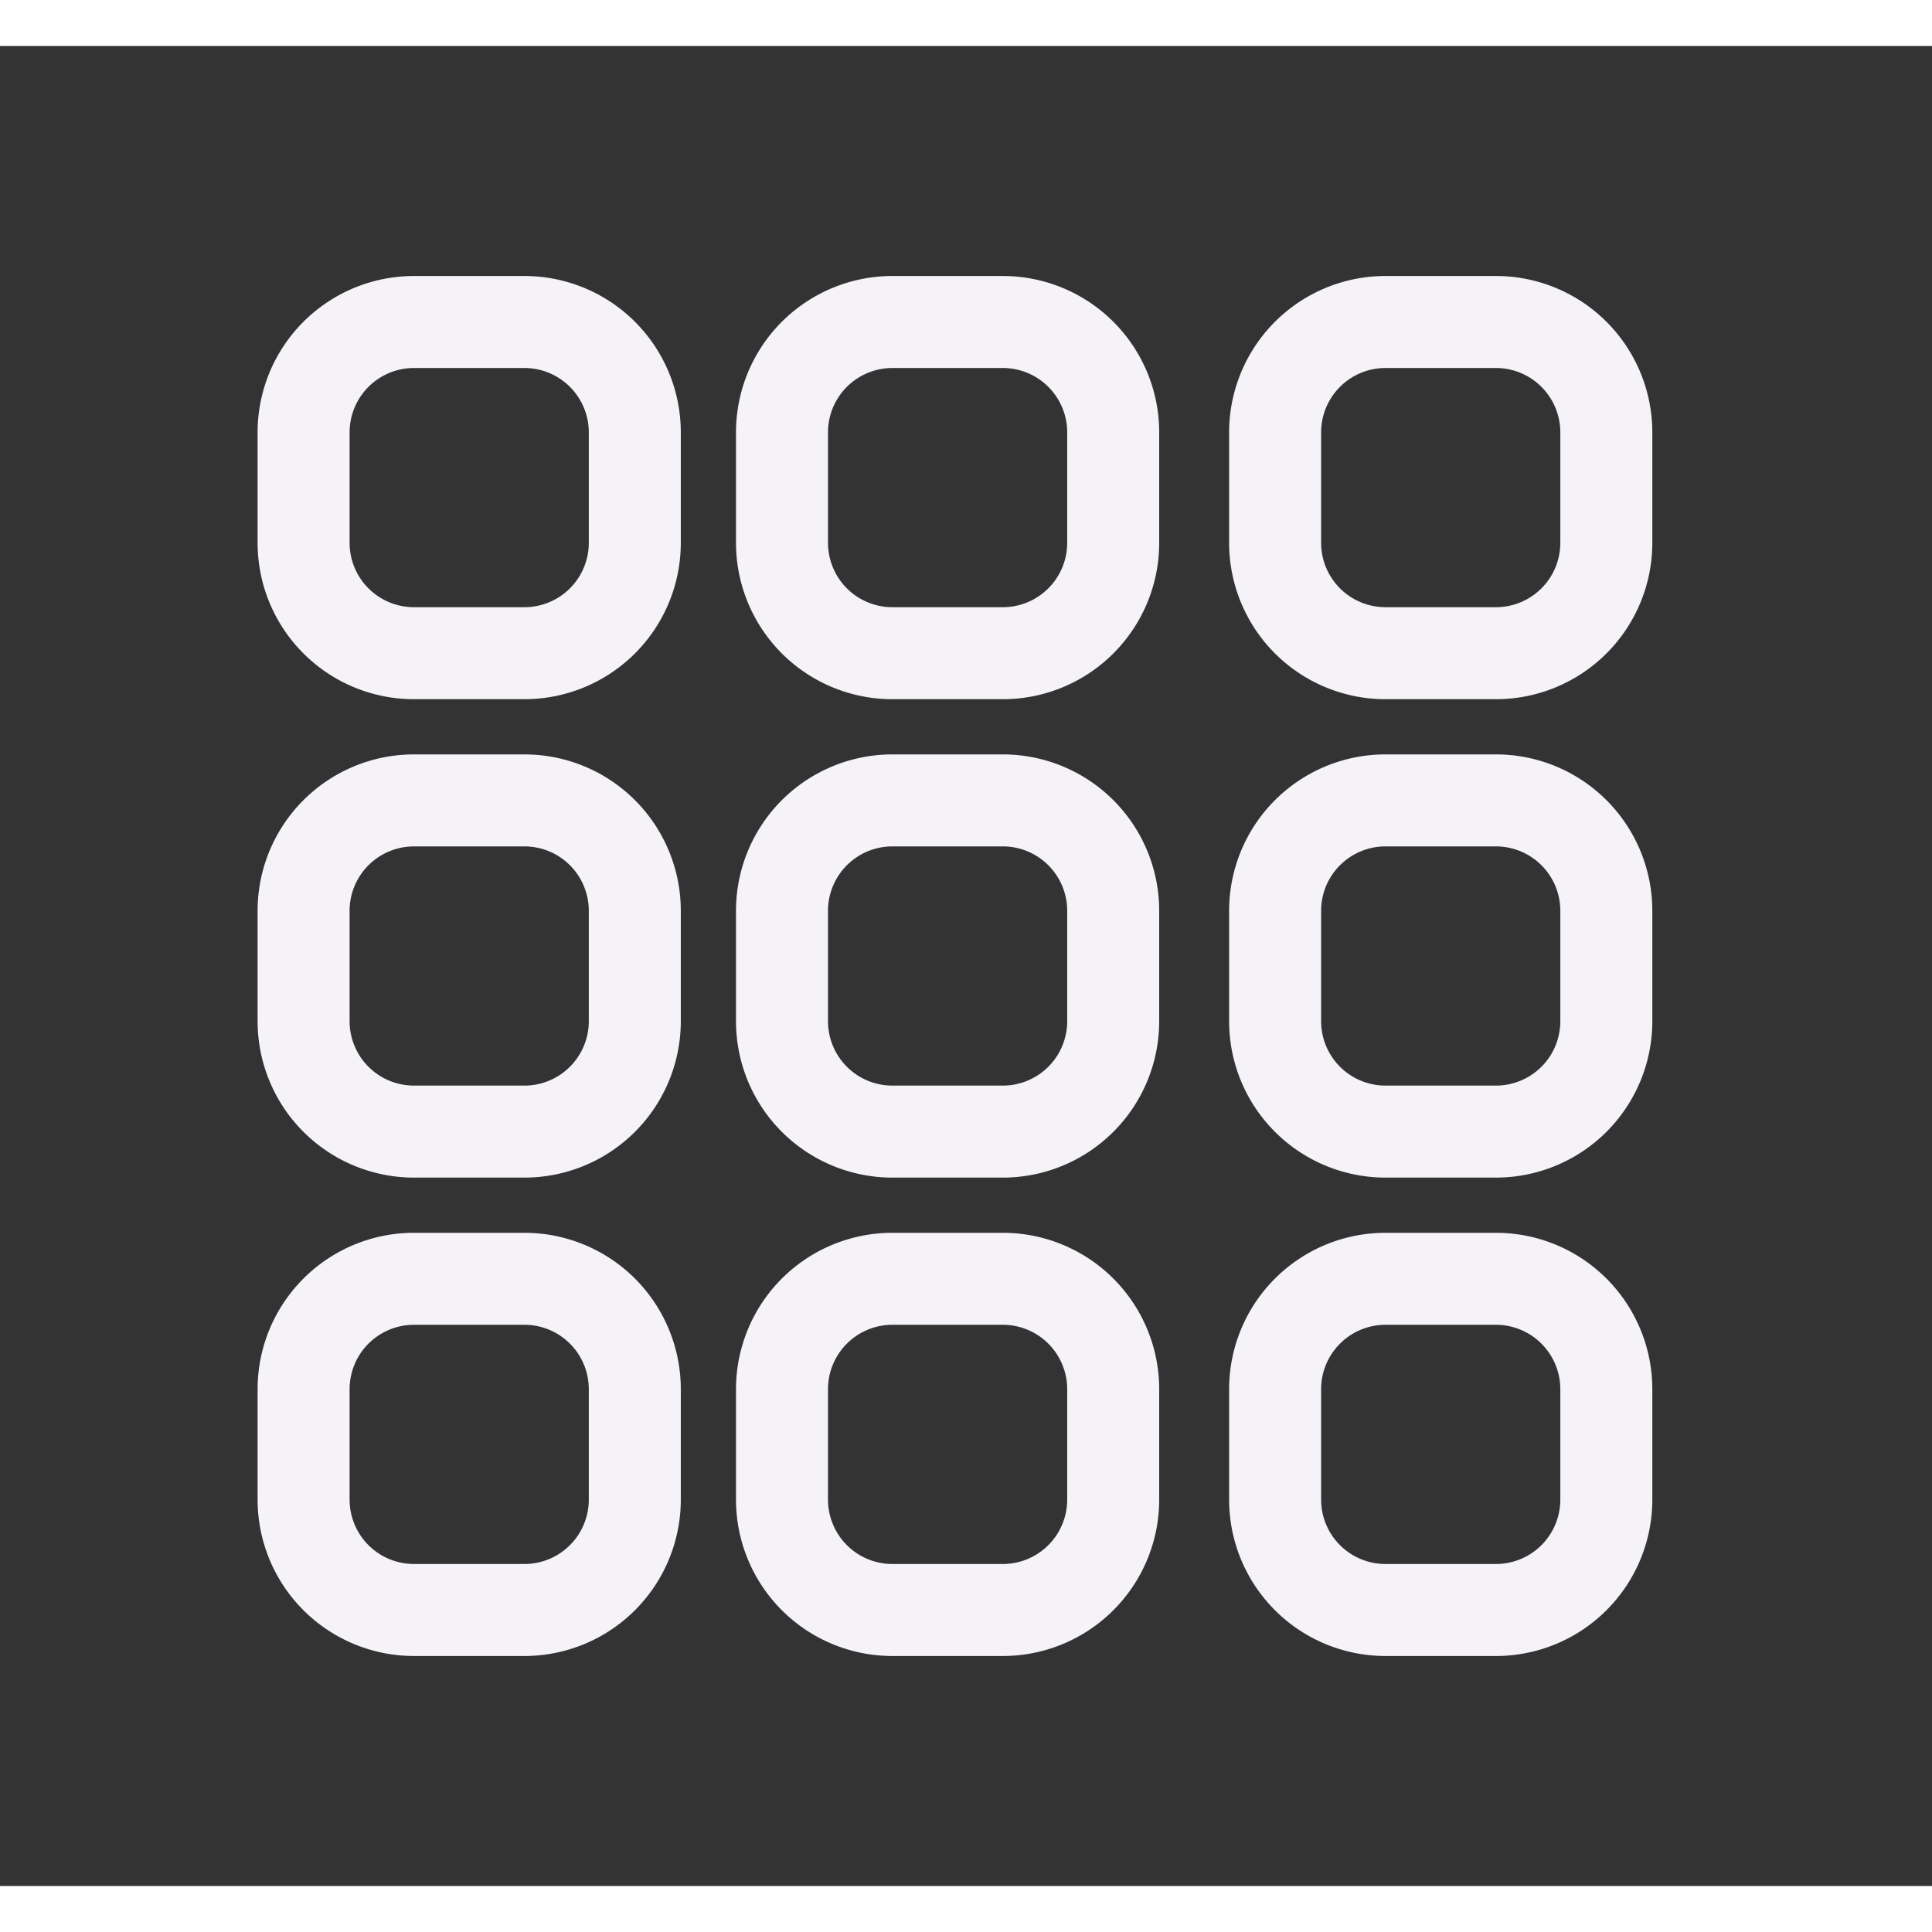 <svg xmlns="http://www.w3.org/2000/svg" fill="none" viewBox="0 0 21 20" color="#f5f3f7" width="20" height="20" size="20"><rect x="0" y="0" width="21" height="20" fill="#333333" stroke="none"/><path stroke="currentColor" stroke-linecap="round" stroke-linejoin="round" d="M3.3 4.2A1.2 1.2 0 014.5 3h1.2a1.2 1.2 0 011.2 1.2v1.2a1.2 1.2 0 01-1.2 1.2H4.5a1.2 1.2 0 01-1.2-1.2V4.2zM3.3 9.4a1.2 1.2 0 011.2-1.2h1.2a1.2 1.2 0 011.2 1.2v1.2a1.2 1.2 0 01-1.2 1.2H4.5a1.2 1.2 0 01-1.2-1.2V9.4zM8.5 4.2A1.2 1.2 0 019.7 3h1.2a1.2 1.2 0 011.2 1.2v1.2a1.2 1.2 0 01-1.2 1.2H9.7a1.2 1.2 0 01-1.2-1.2V4.2zM8.5 9.4a1.2 1.2 0 011.2-1.2h1.2a1.2 1.2 0 011.2 1.2v1.2a1.2 1.2 0 01-1.2 1.2H9.7a1.2 1.2 0 01-1.2-1.2V9.4zM13.86 4.2a1.2 1.2 0 011.2-1.2h1.2a1.2 1.2 0 011.2 1.2v1.2a1.2 1.2 0 01-1.2 1.2h-1.2a1.2 1.2 0 01-1.2-1.2V4.2zM13.86 9.4a1.2 1.2 0 011.2-1.2h1.2a1.2 1.2 0 011.2 1.2v1.2a1.2 1.2 0 01-1.2 1.2h-1.2a1.2 1.2 0 01-1.2-1.2V9.4zM3.3 14.6a1.2 1.2 0 011.2-1.2h1.2a1.2 1.2 0 011.2 1.2v1.2A1.2 1.2 0 015.7 17H4.5a1.2 1.2 0 01-1.2-1.2v-1.2zM8.5 14.6a1.2 1.2 0 011.2-1.2h1.2a1.2 1.2 0 011.2 1.2v1.2a1.2 1.2 0 01-1.2 1.2H9.7a1.2 1.2 0 01-1.2-1.2v-1.2zM13.86 14.6a1.2 1.2 0 011.2-1.2h1.2a1.2 1.2 0 011.2 1.2v1.2a1.2 1.2 0 01-1.2 1.2h-1.2a1.2 1.2 0 01-1.2-1.2v-1.2z"></path></svg>